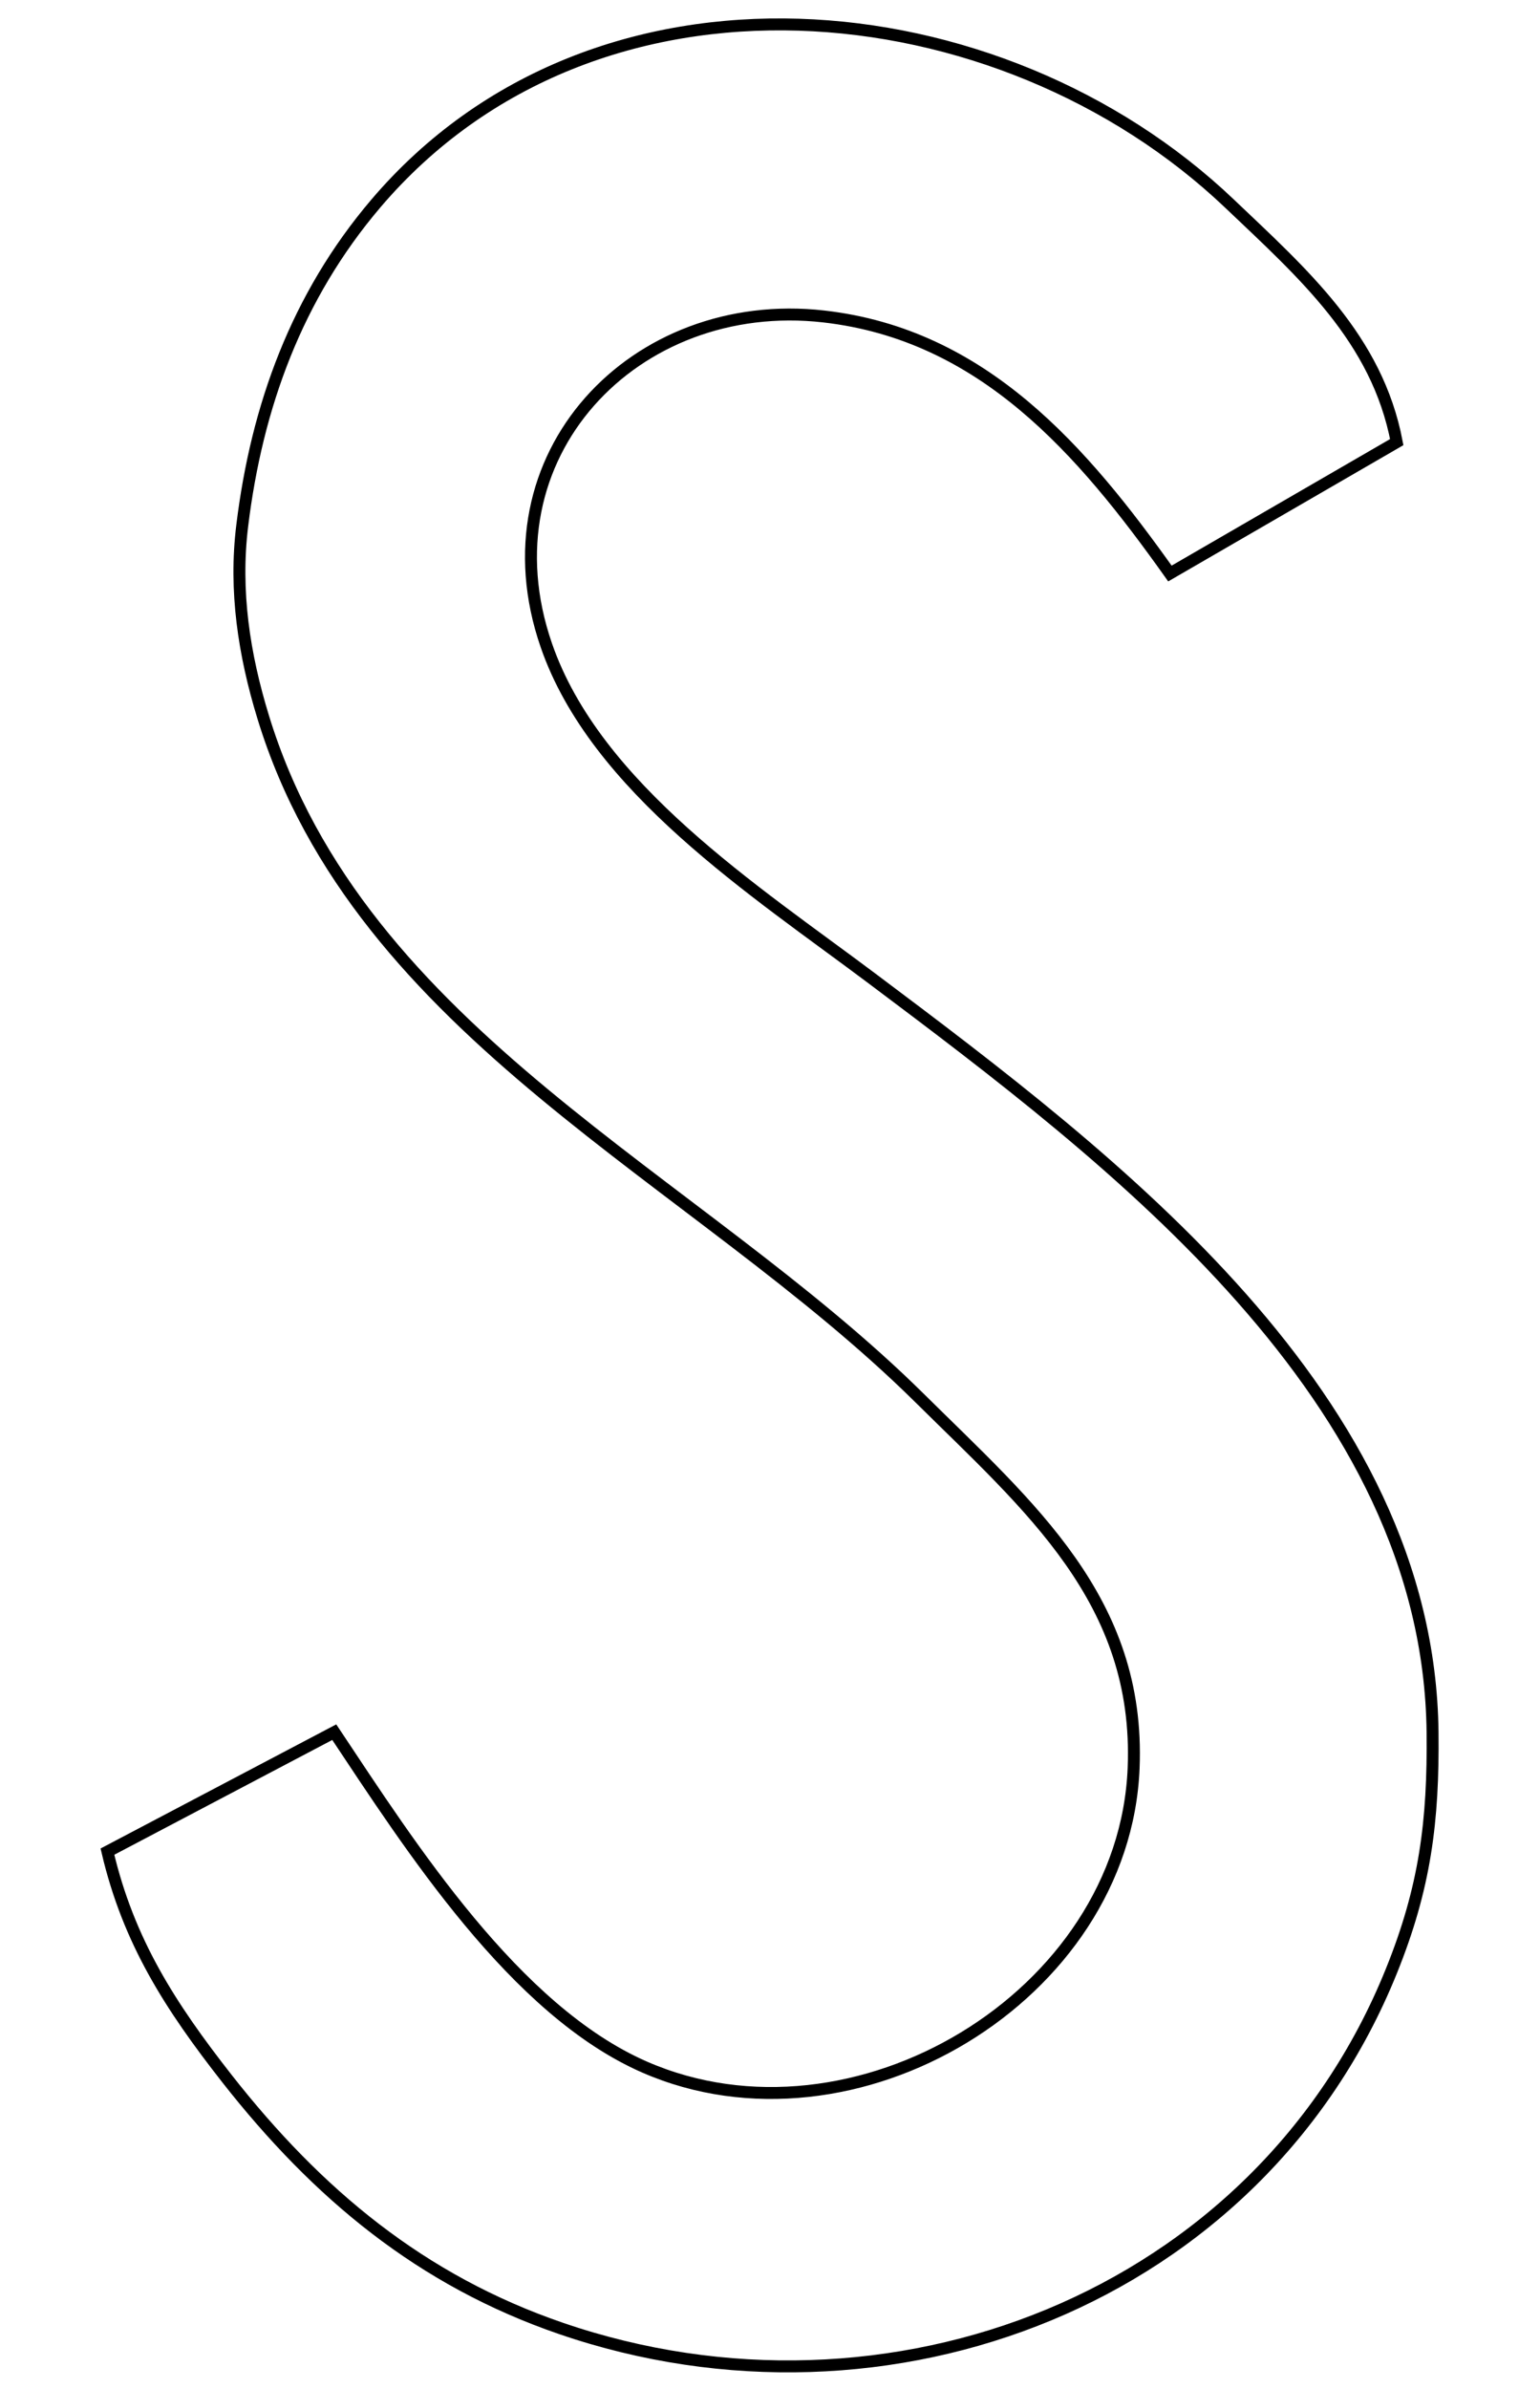 <?xml version="1.0" encoding="UTF-8" standalone="no"?>
<!DOCTYPE svg PUBLIC "-//W3C//DTD SVG 20010904//EN"
              "http://www.w3.org/TR/2001/REC-SVG-20010904/DTD/svg10.dtd">

<svg xmlns="http://www.w3.org/2000/svg"
     width="1.433in" height="2.222in"
     viewBox="0 0 129 200">
  <path id="Selection #1"
        fill="none" stroke="black" stroke-width="1"
        d="M 54.00,173.04
           C 71.51,180.68 94.19,167.13 94.96,148.00
             95.53,133.96 86.26,126.16 77.00,117.00
             58.28,98.51 30.16,86.59 22.04,60.00
             20.44,54.78 19.62,49.45 20.29,44.00
             21.51,34.00 24.87,24.80 31.47,17.04
             49.87,-4.59 83.74,-1.29 103.00,17.04
             109.17,22.91 115.35,28.33 117.00,37.00
             117.00,37.00 98.00,48.00 98.00,48.00
             90.66,37.68 82.35,28.00 69.00,26.48
             53.17,24.68 40.28,38.13 45.76,54.00
             49.88,65.95 63.27,74.57 73.00,81.87
             93.38,97.16 119.68,116.97 120.00,145.00
             120.08,152.46 119.38,158.00 116.55,165.00
             105.45,192.48 74.35,204.30 47.00,194.92
             35.28,190.90 26.59,183.66 19.01,174.00
             14.28,167.96 10.77,162.55 9.00,155.00
             9.00,155.00 28.00,145.00 28.00,145.00
             34.40,154.61 43.12,168.29 54.00,173.04 Z" />
</svg>
